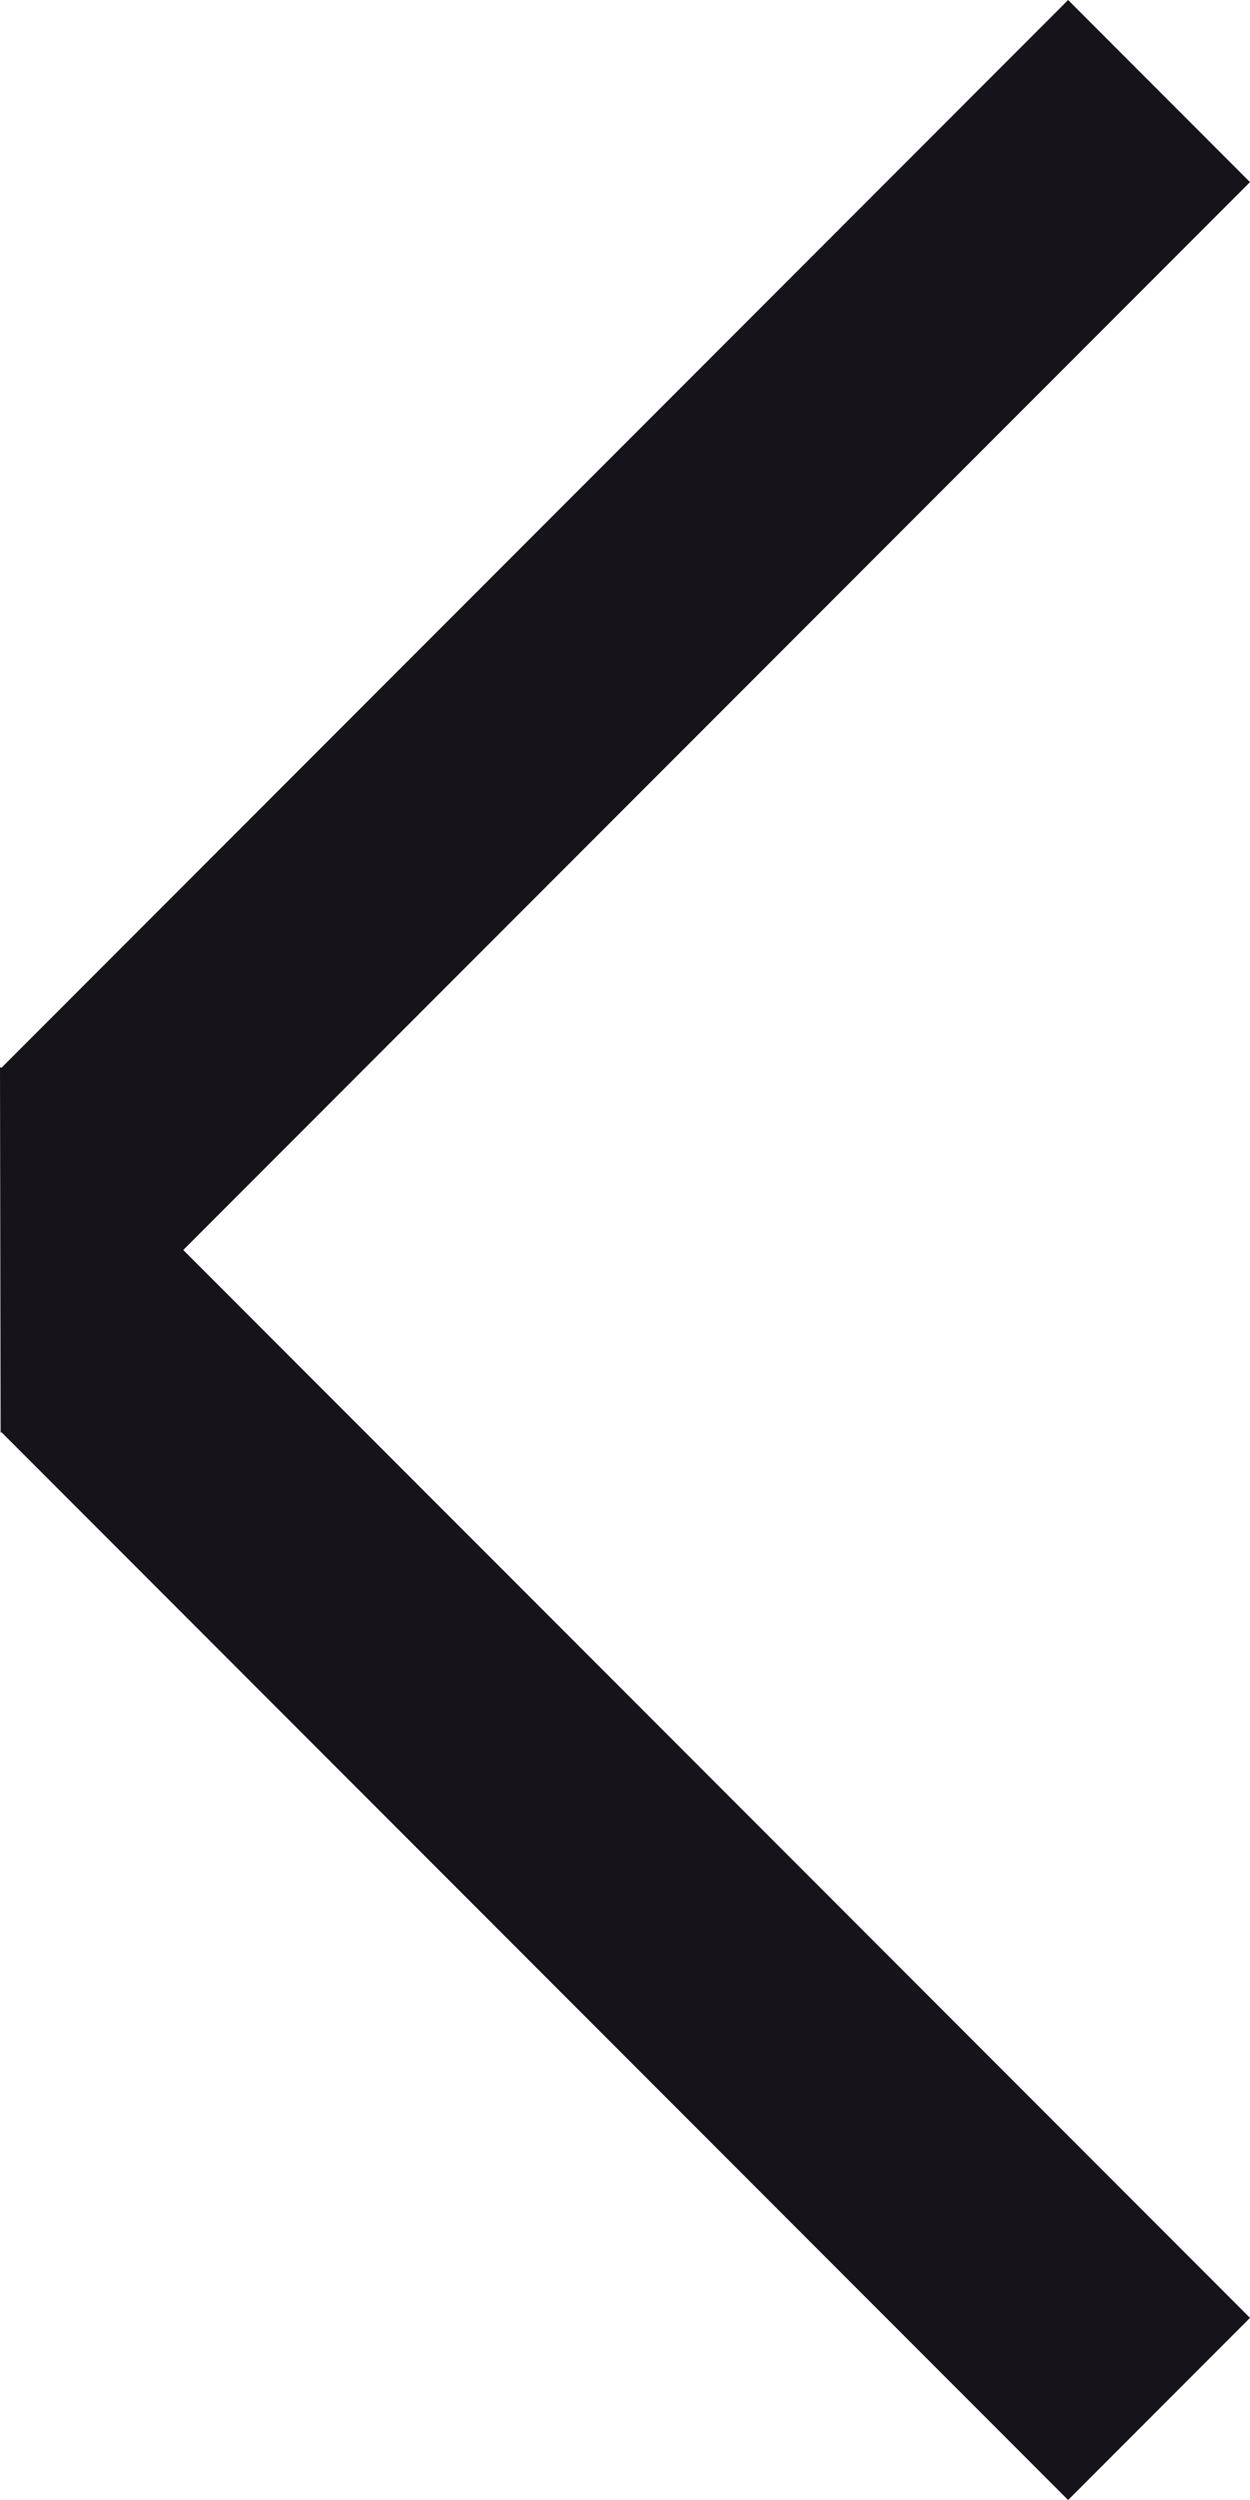 <svg width="10" height="20" viewBox="0 0 10 20" fill="none" xmlns="http://www.w3.org/2000/svg">
<path d="M0.005 11.463L0.011 11.457L8.545 20L10 18.543L1.466 10L10 1.457L8.545 -1.272e-07L0.011 8.543L0.005 8.537L1.00157e-06 8.543L0.005 11.463Z" fill="#16131B"/>
</svg>

